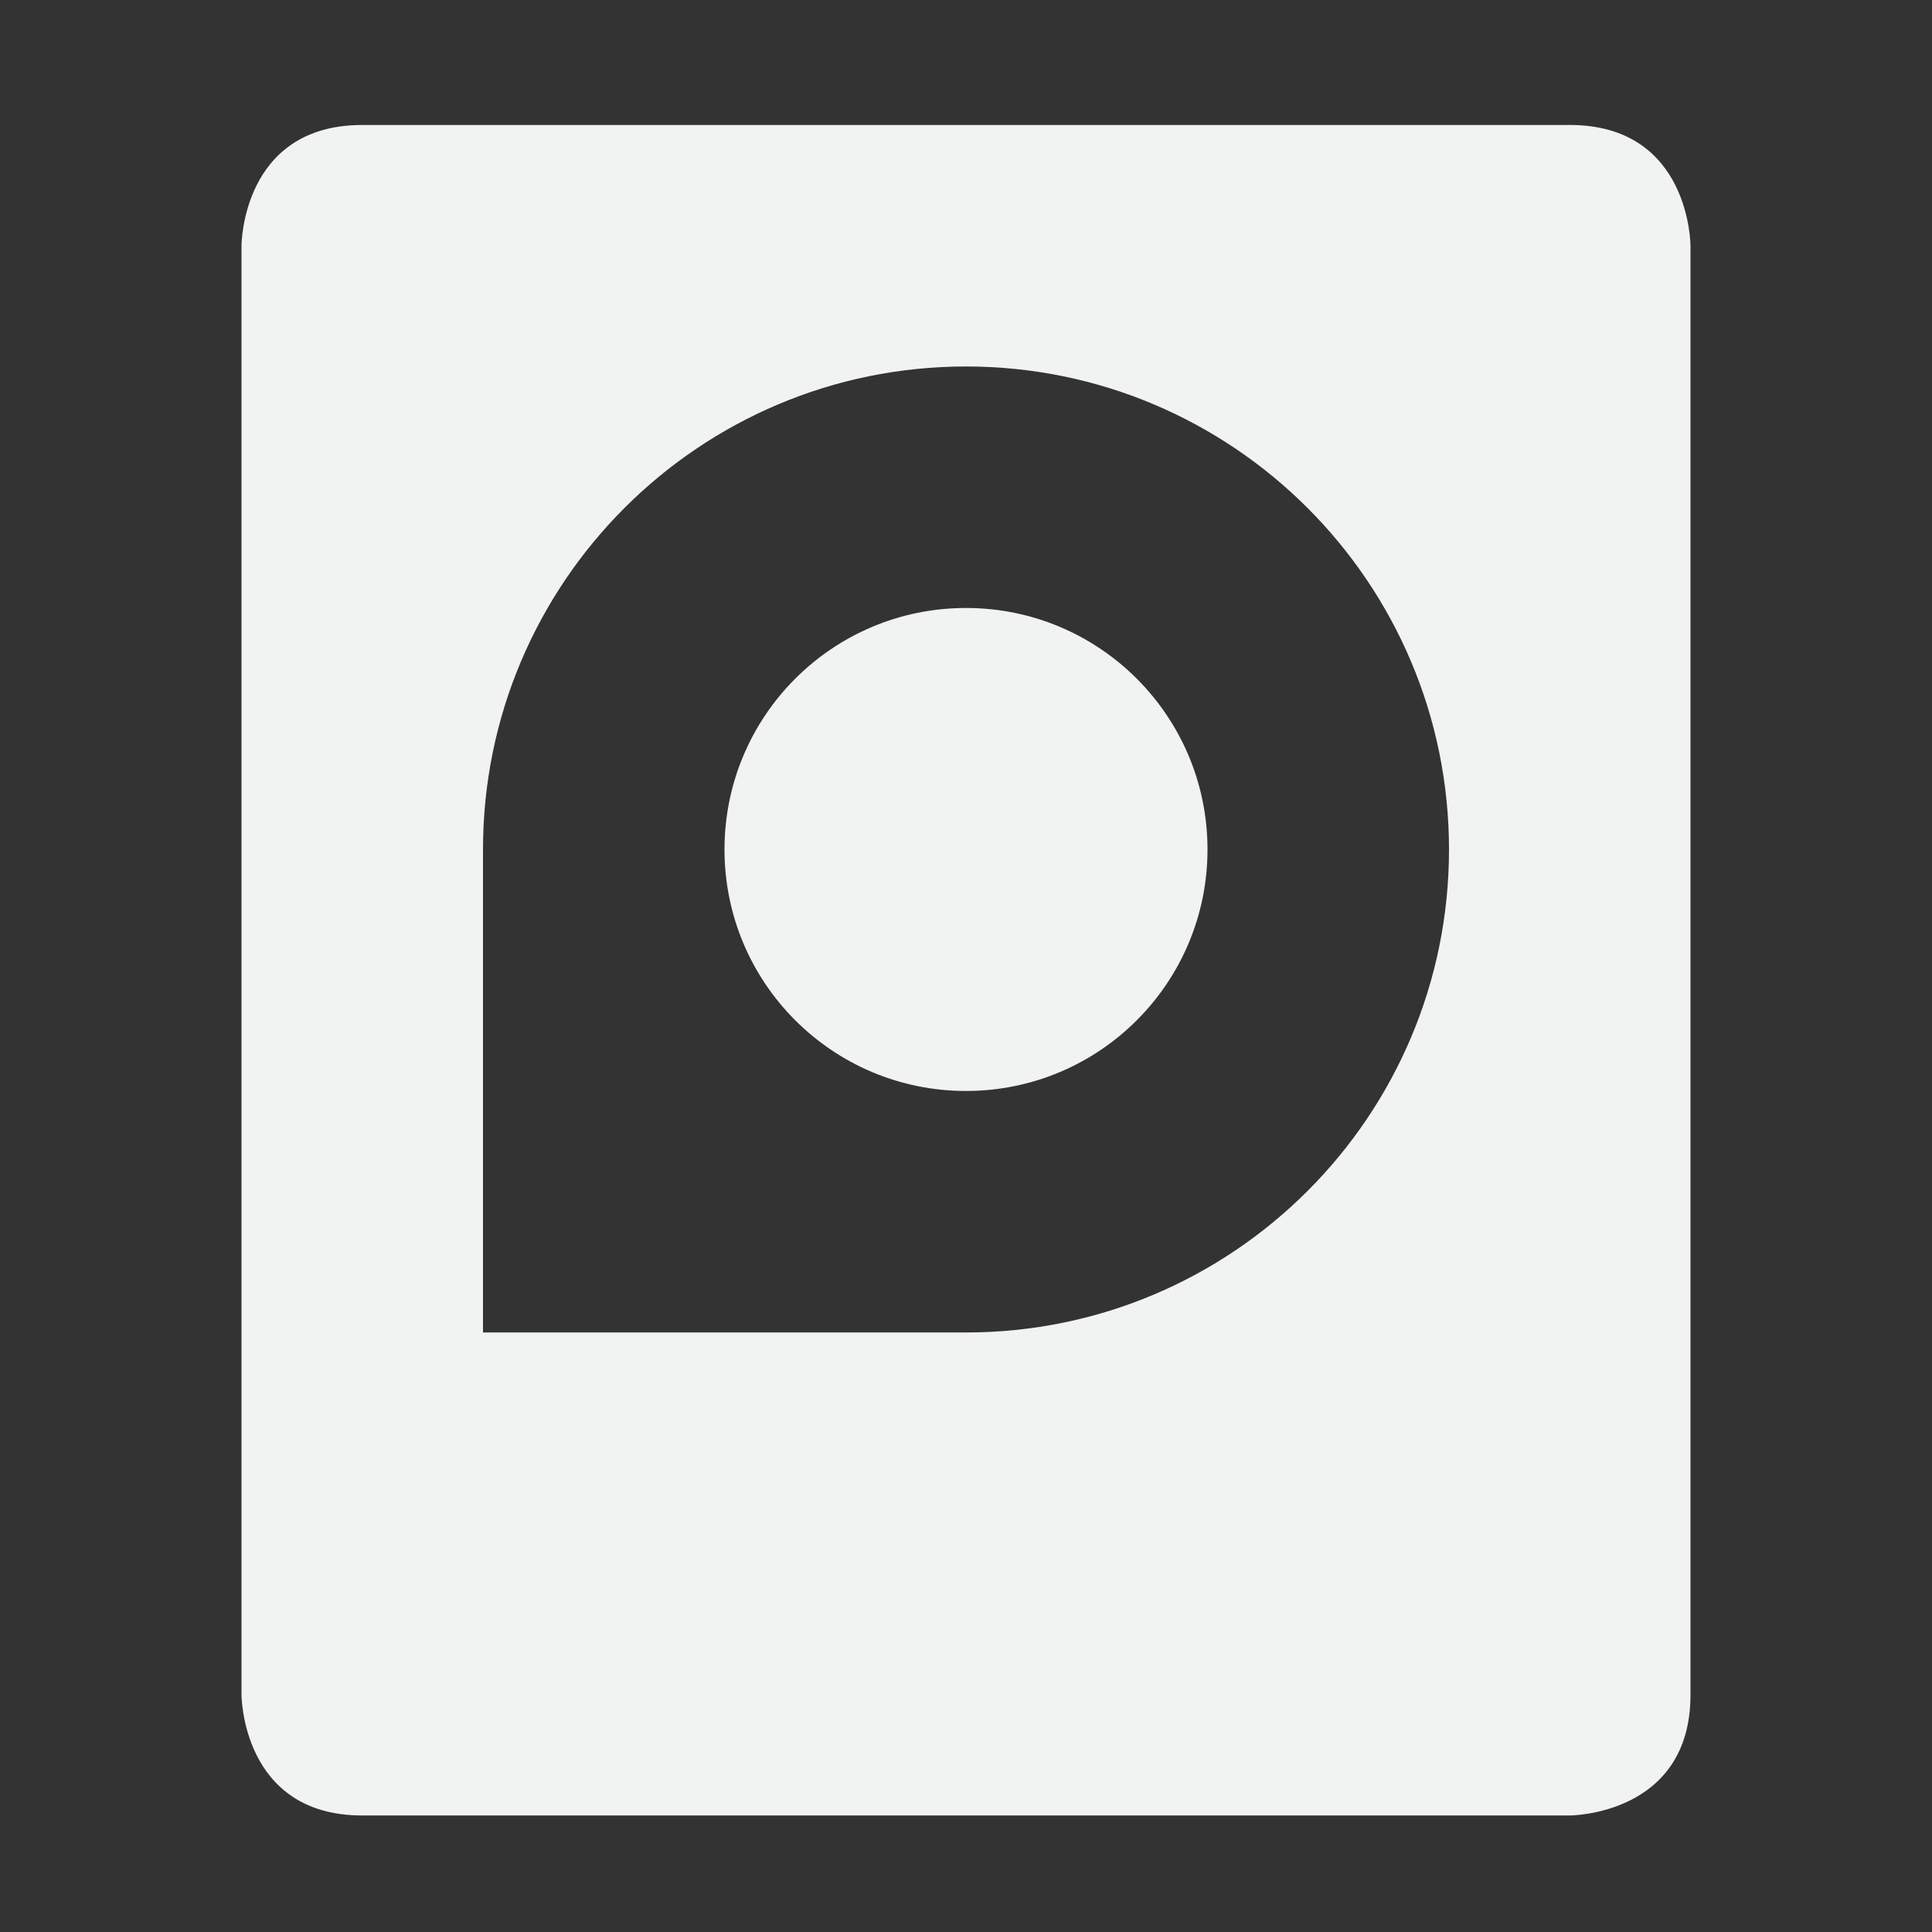 <?xml version="1.0" encoding="UTF-8" standalone="no"?>
<svg
   xmlns:osb="http://www.openswatchbook.org/uri/2009/osb"
   xmlns:dc="http://purl.org/dc/elements/1.1/"
   xmlns:cc="http://creativecommons.org/ns#"
   xmlns:rdf="http://www.w3.org/1999/02/22-rdf-syntax-ns#"
   xmlns:svg="http://www.w3.org/2000/svg"
   xmlns="http://www.w3.org/2000/svg"
   width="16"
   version="1.1"
   id="svg7384"
   height="16">
  <rect width="100%" height="100%" fill="#333333" stroke="none"/>
  <title
     id="title9167">Gnome Symbolic Icon Theme</title>
  <defs
     id="defs7386">
    <linearGradient
       osb:paint="solid"
       id="linearGradient19282"
       gradientTransform="matrix(-2.737,0.282,-0.189,-1,239.54,-879.456)">
      <stop
         style="stop-color:#666666;stop-opacity:1;"
         offset="0"
         id="stop19284" />
    </linearGradient>
  </defs>
  <g
     transform="translate(499,-447)"
     style="display:inline"
     id="layer9" />
  <g
     transform="translate(499,-447)"
     style="display:inline"
     id="layer10">
    <path
       style="fill:#f1f2f2;fill-opacity:1;stroke:none"
       id="path10053"
       d="m -496,448.035 c -1,0 -1,1 -1,1 v 12 c 0,0 0,1 1,1 h 10 c 0,0 1,0 1,-1 v -12 c 0,0 0,-1 -1,-1 z m 5,2 c 2.209,0 4,1.791 4,4 0,2.209 -1.791,4 -4,4 h -4 v -4 c 0,-2.209 1.791,-4 4,-4 z m 0,2 c -1.105,0 -2,0.895 -2,2 0,1.105 0.895,2 2,2 1.105,0 2,-0.895 2,-2 0,-1.105 -0.895,-2 -2,-2 z" />
  </g>
  <g
     transform="translate(499,-447)"
     id="layer11" />
  <g
     transform="translate(499,-447)"
     style="display:inline"
     id="layer13" />
  <g
     transform="translate(499,-447)"
     id="layer14" />
  <g
     transform="translate(499,-447)"
     style="display:inline"
     id="layer15" />
  <g
     transform="translate(499,-447)"
     style="display:inline"
     id="g71291" />
  <g
     transform="translate(499,-447)"
     style="display:inline"
     id="g4953" />
  <g
     transform="translate(499,-447)"
     style="display:inline"
     id="layer12" />
</svg>
